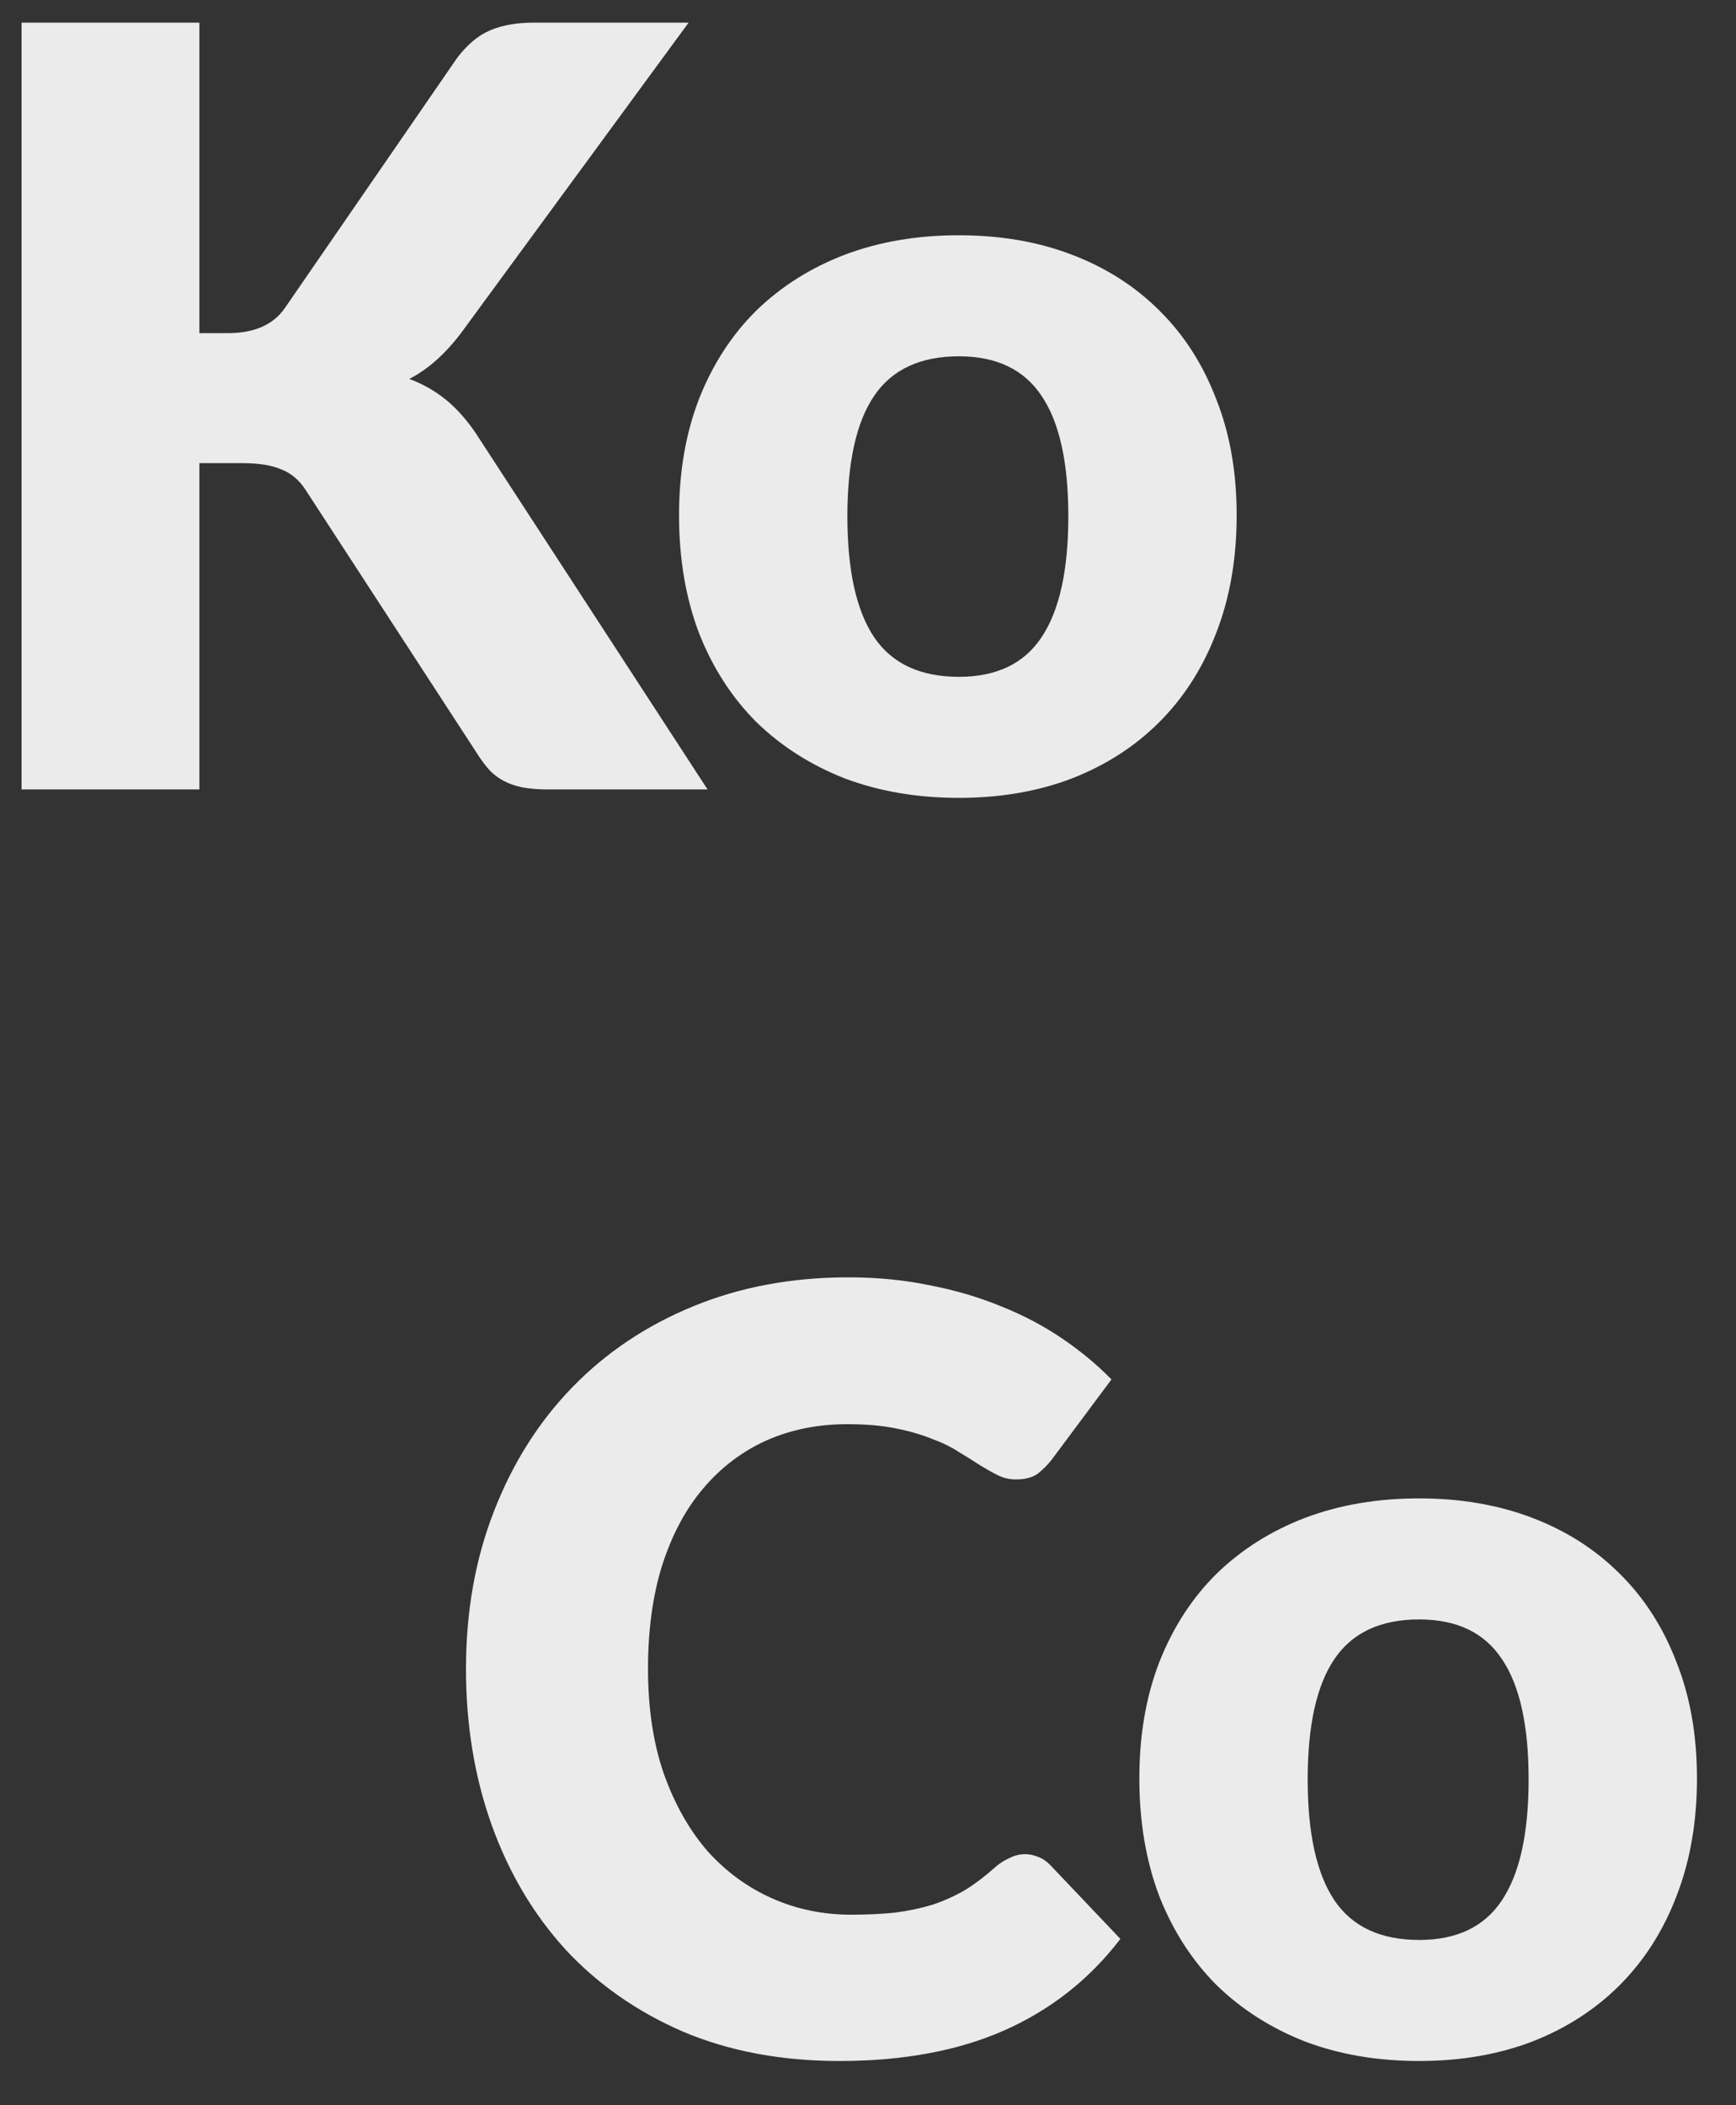 <svg width="33" height="40" viewBox="0 0 33 40" fill="none" xmlns="http://www.w3.org/2000/svg">
<rect x="0" y="0" width="33" height="40" fill="#333333" stroke="none"/>
<path d="M3.79 6.33H4.33C4.83 6.33 5.19 6.173 5.41 5.86L8.69 1.1C8.883 0.847 9.09 0.673 9.31 0.58C9.537 0.48 9.817 0.43 10.15 0.43H13.09L8.77 6.32C8.463 6.727 8.133 7.02 7.78 7.2C8.033 7.293 8.263 7.423 8.47 7.59C8.677 7.757 8.87 7.973 9.05 8.24L13.45 15H10.43C10.237 15 10.07 14.987 9.93 14.96C9.797 14.933 9.68 14.893 9.58 14.84C9.48 14.787 9.393 14.723 9.32 14.65C9.247 14.57 9.177 14.48 9.11 14.38L5.81 9.31C5.69 9.123 5.537 8.993 5.35 8.92C5.17 8.84 4.923 8.8 4.61 8.8H3.79V15H0.41V0.43H3.79V6.33ZM18.228 4.47C19.015 4.47 19.732 4.593 20.378 4.84C21.025 5.087 21.578 5.44 22.038 5.9C22.505 6.36 22.865 6.92 23.118 7.58C23.378 8.233 23.508 8.97 23.508 9.79C23.508 10.617 23.378 11.363 23.118 12.03C22.865 12.69 22.505 13.253 22.038 13.72C21.578 14.18 21.025 14.537 20.378 14.79C19.732 15.037 19.015 15.16 18.228 15.16C17.435 15.16 16.712 15.037 16.058 14.79C15.412 14.537 14.852 14.18 14.378 13.72C13.912 13.253 13.548 12.69 13.288 12.03C13.035 11.363 12.908 10.617 12.908 9.79C12.908 8.97 13.035 8.233 13.288 7.58C13.548 6.92 13.912 6.36 14.378 5.9C14.852 5.44 15.412 5.087 16.058 4.84C16.712 4.593 17.435 4.47 18.228 4.47ZM18.228 12.86C18.942 12.86 19.465 12.61 19.798 12.11C20.138 11.603 20.308 10.837 20.308 9.81C20.308 8.783 20.138 8.02 19.798 7.52C19.465 7.02 18.942 6.77 18.228 6.77C17.495 6.77 16.958 7.02 16.618 7.52C16.278 8.02 16.108 8.783 16.108 9.81C16.108 10.837 16.278 11.603 16.618 12.11C16.958 12.61 17.495 12.86 18.228 12.86ZM19.488 35.23C19.568 35.23 19.648 35.247 19.728 35.28C19.808 35.307 19.884 35.357 19.958 35.43L21.298 36.84C20.711 37.607 19.974 38.187 19.088 38.58C18.208 38.967 17.165 39.16 15.958 39.16C14.851 39.16 13.858 38.973 12.978 38.6C12.104 38.22 11.361 37.7 10.748 37.04C10.141 36.373 9.674 35.587 9.348 34.68C9.021 33.767 8.858 32.777 8.858 31.71C8.858 30.623 9.034 29.627 9.388 28.72C9.741 27.807 10.238 27.02 10.878 26.36C11.518 25.7 12.284 25.187 13.178 24.82C14.071 24.453 15.055 24.27 16.128 24.27C16.674 24.27 17.188 24.32 17.668 24.42C18.154 24.513 18.608 24.647 19.028 24.82C19.448 24.987 19.834 25.19 20.188 25.43C20.541 25.67 20.855 25.93 21.128 26.21L19.988 27.74C19.915 27.833 19.828 27.92 19.728 28C19.628 28.073 19.488 28.11 19.308 28.11C19.188 28.11 19.075 28.083 18.968 28.03C18.861 27.977 18.748 27.913 18.628 27.84C18.508 27.76 18.375 27.677 18.228 27.59C18.088 27.497 17.918 27.413 17.718 27.34C17.524 27.26 17.294 27.193 17.028 27.14C16.768 27.087 16.461 27.06 16.108 27.06C15.548 27.06 15.034 27.163 14.568 27.37C14.108 27.577 13.708 27.88 13.368 28.28C13.034 28.673 12.774 29.16 12.588 29.74C12.408 30.313 12.318 30.97 12.318 31.71C12.318 32.457 12.418 33.12 12.618 33.7C12.825 34.28 13.101 34.77 13.448 35.17C13.801 35.563 14.211 35.863 14.678 36.07C15.145 36.277 15.645 36.38 16.178 36.38C16.485 36.38 16.765 36.367 17.018 36.34C17.271 36.307 17.508 36.257 17.728 36.19C17.948 36.117 18.154 36.023 18.348 35.91C18.541 35.79 18.738 35.64 18.938 35.46C19.018 35.393 19.105 35.34 19.198 35.3C19.291 35.253 19.388 35.23 19.488 35.23ZM26.978 28.47C27.765 28.47 28.482 28.593 29.128 28.84C29.775 29.087 30.328 29.44 30.788 29.9C31.255 30.36 31.615 30.92 31.868 31.58C32.128 32.233 32.258 32.97 32.258 33.79C32.258 34.617 32.128 35.363 31.868 36.03C31.615 36.69 31.255 37.253 30.788 37.72C30.328 38.18 29.775 38.537 29.128 38.79C28.482 39.037 27.765 39.16 26.978 39.16C26.185 39.16 25.462 39.037 24.808 38.79C24.162 38.537 23.602 38.18 23.128 37.72C22.662 37.253 22.298 36.69 22.038 36.03C21.785 35.363 21.658 34.617 21.658 33.79C21.658 32.97 21.785 32.233 22.038 31.58C22.298 30.92 22.662 30.36 23.128 29.9C23.602 29.44 24.162 29.087 24.808 28.84C25.462 28.593 26.185 28.47 26.978 28.47ZM26.978 36.86C27.692 36.86 28.215 36.61 28.548 36.11C28.888 35.603 29.058 34.837 29.058 33.81C29.058 32.783 28.888 32.02 28.548 31.52C28.215 31.02 27.692 30.77 26.978 30.77C26.245 30.77 25.708 31.02 25.368 31.52C25.028 32.02 24.858 32.783 24.858 33.81C24.858 34.837 25.028 35.603 25.368 36.11C25.708 36.61 26.245 36.86 26.978 36.86Z" fill="white" fill-opacity="0.9"/>
</svg>
